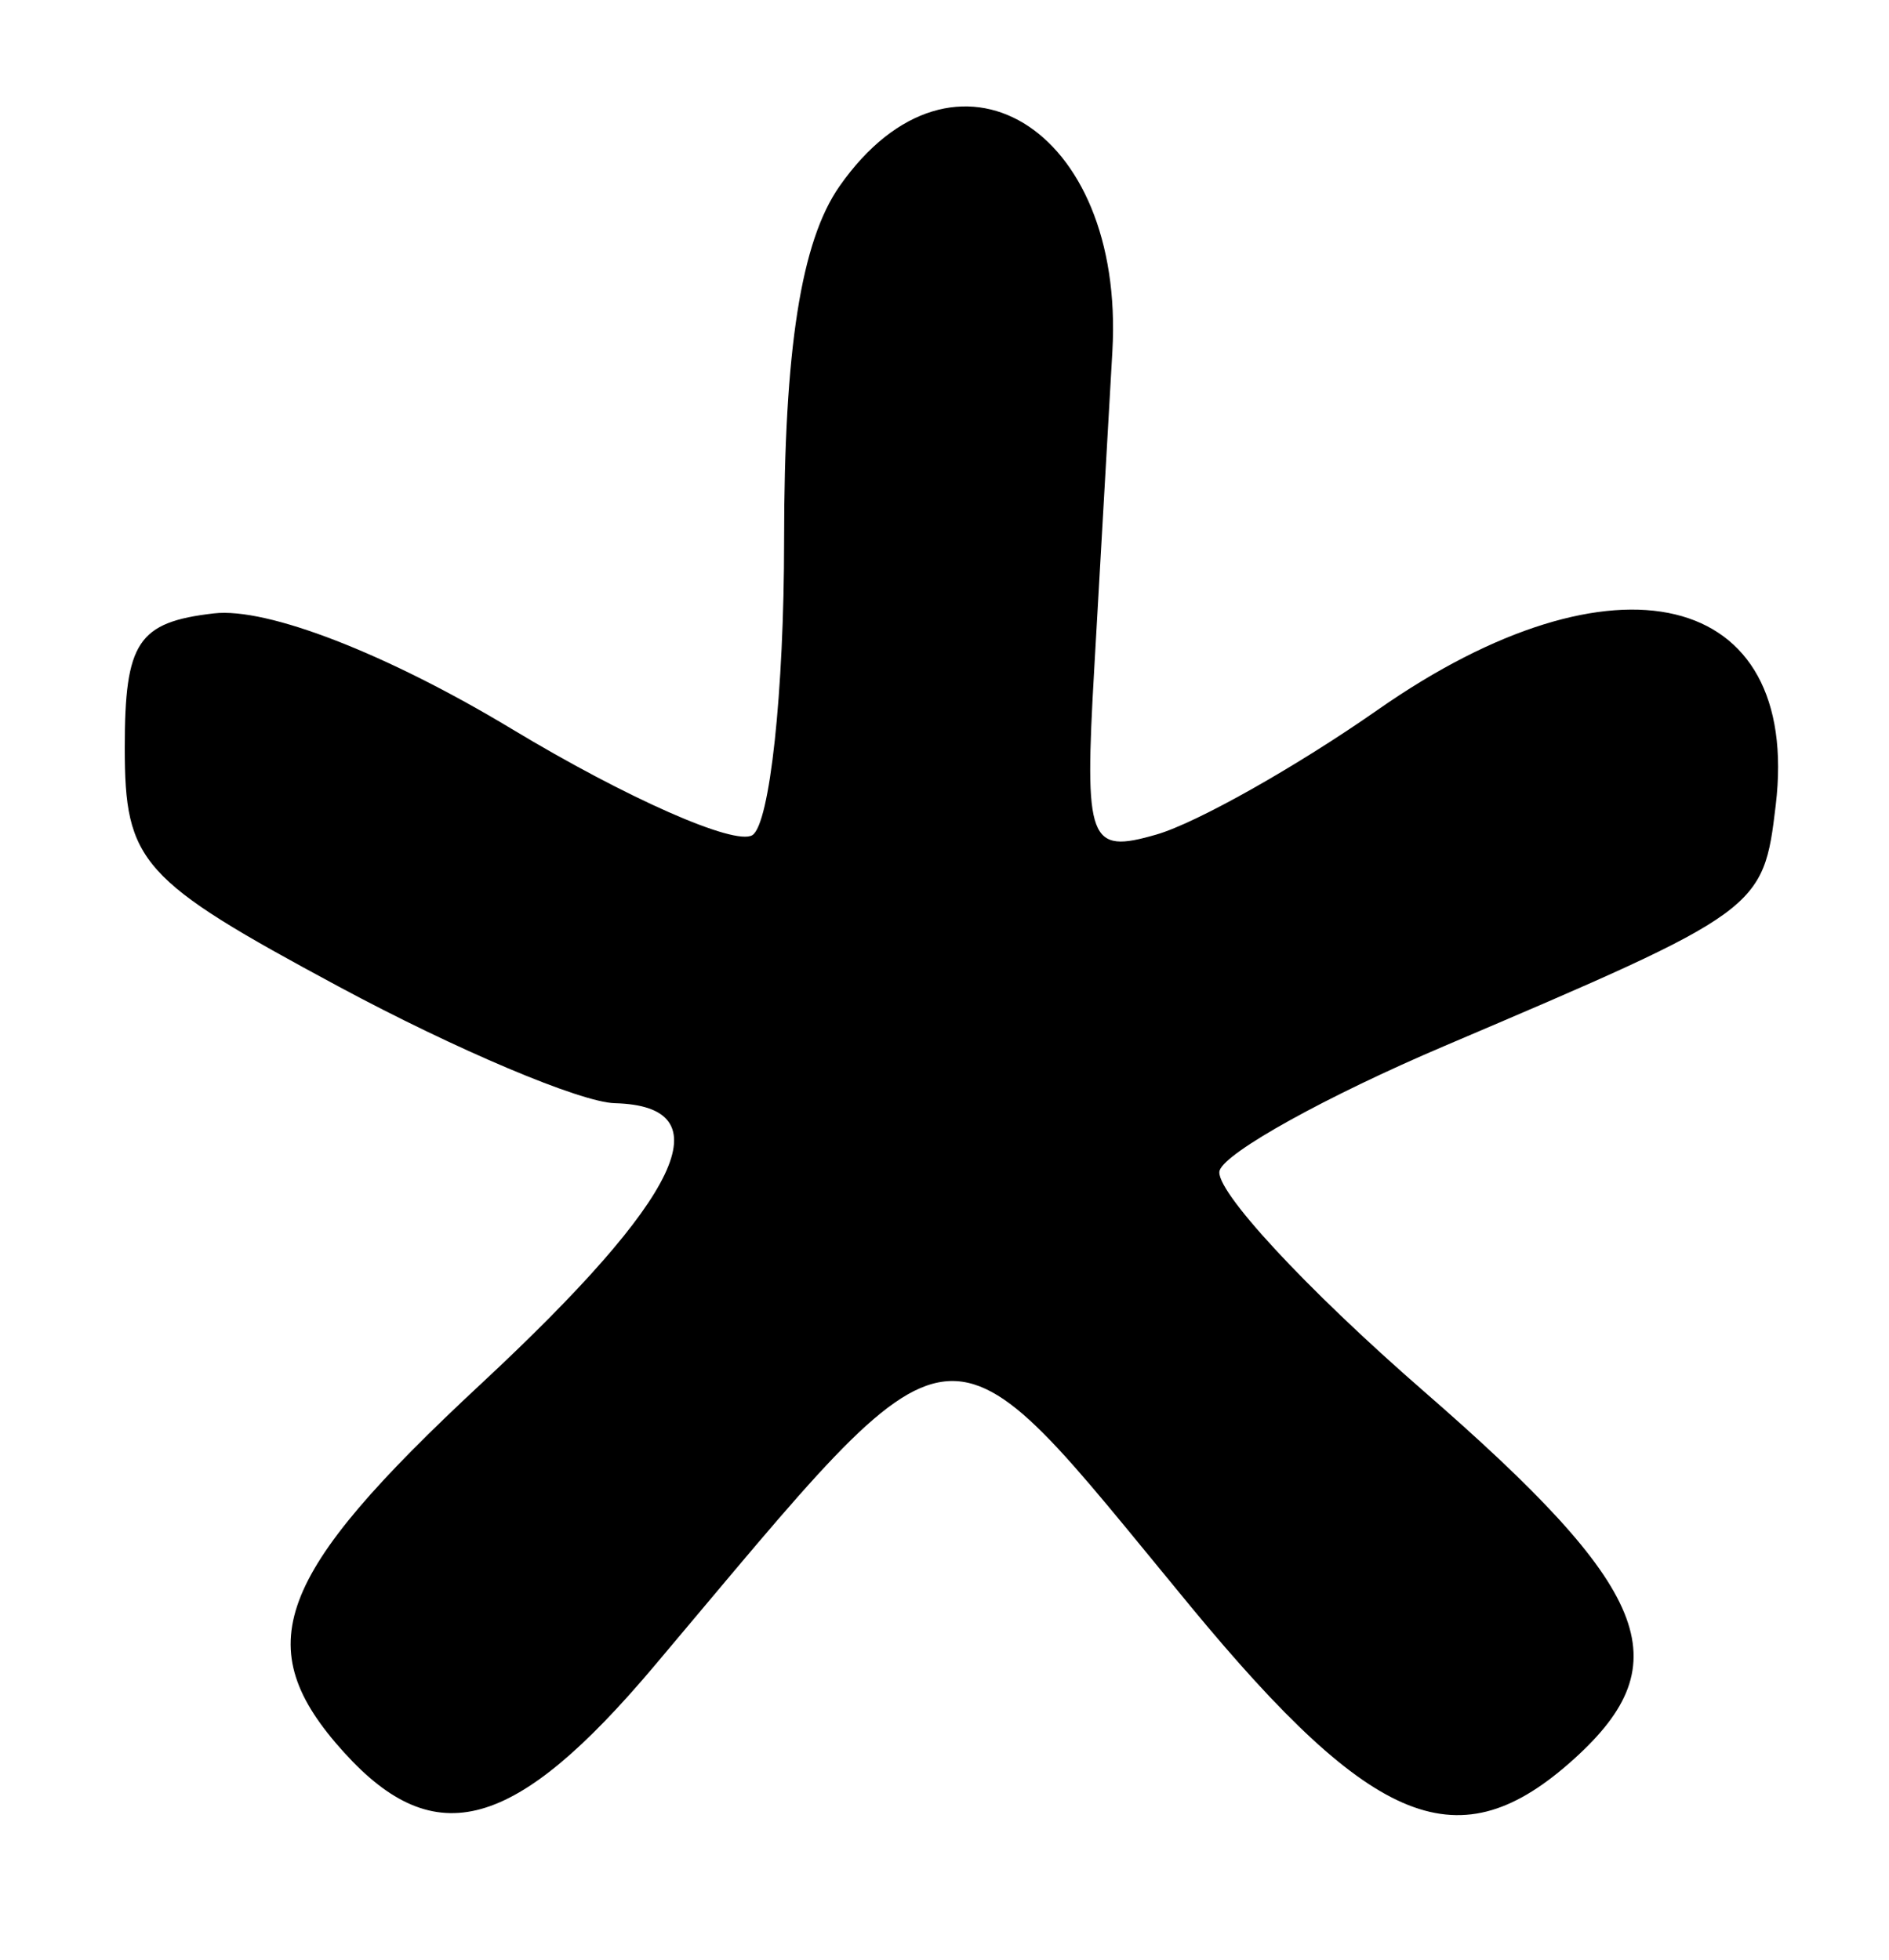 <?xml version="1.0" encoding="UTF-8" standalone="no"?>
<!-- Created with Inkscape (http://www.inkscape.org/) -->

<svg
   version="1.1"
   id="svg32"
   width="70.667"
   height="73.333"
   viewBox="0 0 70.667 73.333"
   sodipodi:docname="0196.svg"
   inkscape:version="1.1.2 (0a00cf5339, 2022-02-04)"
   xmlns:inkscape="http://www.inkscape.org/namespaces/inkscape"
   xmlns:sodipodi="http://sodipodi.sourceforge.net/DTD/sodipodi-0.dtd"
   xmlns="http://www.w3.org/2000/svg"
   xmlns:svg="http://www.w3.org/2000/svg">
  <defs
     id="defs36" />
  <sodipodi:namedview
     id="namedview34"
     pagecolor="#ffffff"
     bordercolor="#666666"
     borderopacity="1.0"
     inkscape:pageshadow="2"
     inkscape:pageopacity="0.0"
     inkscape:pagecheckerboard="0"
     showgrid="false"
     inkscape:zoom="11.904545"
     inkscape:cx="12.516228"
     inkscape:cy="36.624667"
     inkscape:window-width="2560"
     inkscape:window-height="1299"
     inkscape:window-x="0"
     inkscape:window-y="32"
     inkscape:window-maximized="1"
     inkscape:current-layer="g38" />
  <g
     inkscape:groupmode="layer"
     inkscape:label="Image"
     id="g38">
    <path
       style="fill:#000000;stroke-width:1.333"
       d="m 12.873,65.562 c -3.59,-3.967 -2.616,-6.59 5.127,-13.796 7.511,-6.99 9.128,-10.385 5,-10.495 -1.283,-0.034 -5.933,-1.998 -10.333,-4.365 -7.418,-3.99 -8,-4.64 -8,-8.938 0,-3.952 0.491,-4.692 3.333,-5.021 1.995,-0.231 6.469,1.505 11.144,4.323 4.296,2.59 8.346,4.378 9,3.974 0.654,-0.404 1.189,-5.366 1.189,-11.026 0,-7.156 0.632,-11.194 2.076,-13.255 4.277,-6.106 10.681,-2.232 10.205,6.175 -0.151,2.674 -0.456,8.014 -0.678,11.867 -0.375,6.515 -0.212,6.95 2.331,6.214 1.503,-0.435 5.232,-2.537 8.285,-4.672 8.844,-6.183 15.839,-4.505 14.878,3.571 -0.464,3.905 -0.558,3.973 -12.408,9.019 -4.388,1.868 -8.166,3.961 -8.396,4.651 -0.23,0.69 3.21,4.409 7.645,8.266 8.494,7.388 9.615,10.127 5.624,13.739 -4.303,3.894 -7.479,2.632 -14.362,-5.706 -9.508,-11.517 -8.341,-11.648 -20.063,2.246 -5.203,6.167 -8.185,6.998 -11.597,3.228 z"
       id="path954" />
  </g>
</svg>
